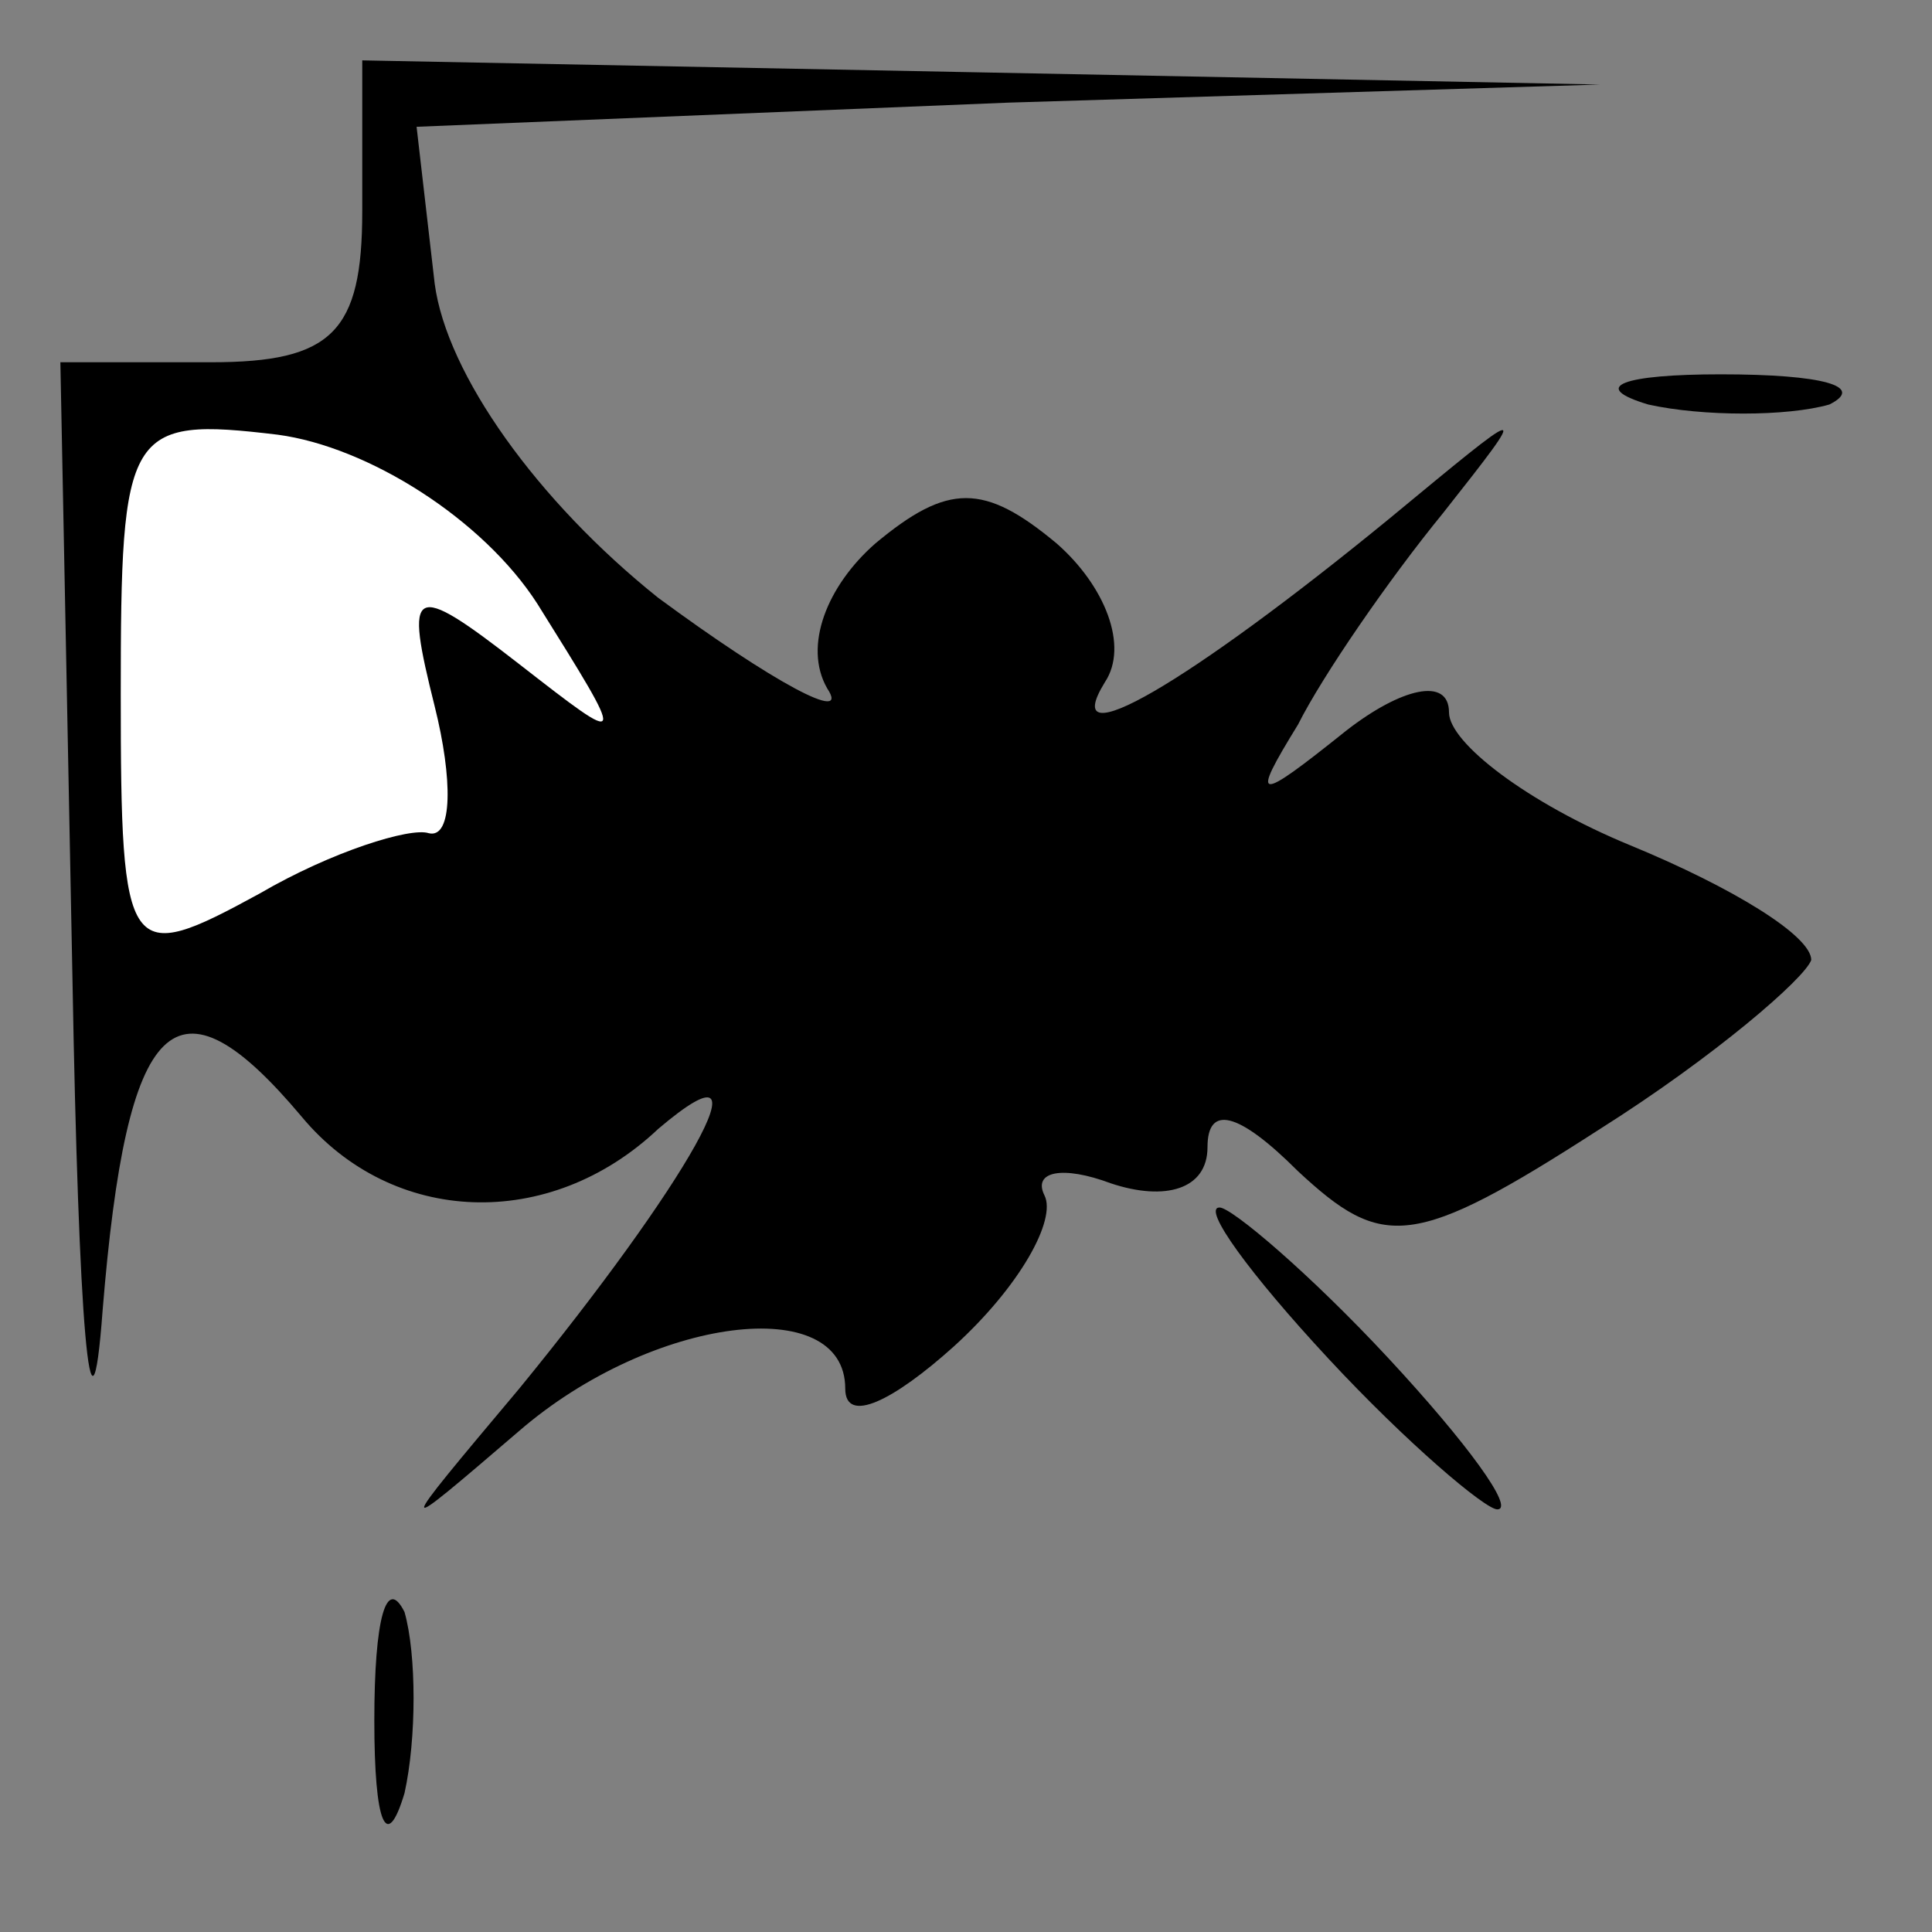 <?xml version="1.0" standalone="no"?>
<!DOCTYPE svg PUBLIC "-//W3C//DTD SVG 20010904//EN"
 "http://www.w3.org/TR/2001/REC-SVG-20010904/DTD/svg10.dtd">
<svg version="1.0" xmlns="http://www.w3.org/2000/svg"
 width="32pt" height="32pt" viewBox="0 0 32 32"
 preserveAspectRatio="xMidYMid meet">
<rect x="0" y="0" width="32" height="32" fill="#808080" stroke="none"/>
<g transform="translate(0,32) scale(0.1,-0.1)"
fill="#000000" stroke="none">
<path fill="#000000" stroke="none" d="M60 285 c0 -20 -5 -25 -25 -25 l-25 0
2 -102 c1 -57 3 -82 5 -55 4 49 12 57 33 32 15 -18 41 -19 59 -2 20 17 4 -10
-23 -43 -21 -25 -21 -25 0 -7 22 19 54 23 54 7 0 -6 8 -2 18 7 11 10 17 21 15
25 -2 4 3 5 11 2 9 -3 16 -1 16 6 0 7 5 6 15 -4 14 -13 19 -13 50 7 19 12 34
25 35 28 0 4 -13 12 -30 19 -17 7 -30 17 -30 22 0 6 -8 4 -17 -3 -15 -12 -16
-12 -8 1 4 8 15 24 24 35 15 19 14 18 -9 -1 -33 -27 -55 -40 -47 -27 4 6 0 16
-8 23 -12 10 -18 10 -30 0 -8 -7 -12 -17 -8 -24 4 -6 -9 1 -28 15 -20 16 -35
37 -37 52 l-3 26 98 4 98 3 -102 2 -103 2 0 -25z"/>
<path fill="#ffffff" stroke="none" d="M89 220 c15 -24 15 -24 -3 -10 -18 14
-19 13 -14 -7 3 -12 3 -22 -1 -21 -3 1 -16 -3 -28 -10 -22 -12 -23 -11 -23 33
0 44 1 46 26 43 15 -2 34 -14 43 -28z"/>
<path fill="#000000" stroke="none" d="M273 253 c9 -2 23 -2 30 0 6 3 -1 5
-18 5 -16 0 -22 -2 -12 -5z"/>
<path fill="#000000" stroke="none" d="M220 95 c13 -14 26 -25 28 -25 3 0 -5
11 -18 25 -13 14 -26 25 -28 25 -3 0 5 -11 18 -25z"/>
<path fill="#000000" stroke="none" d="M62 35 c0 -17 2 -22 5 -12 2 9 2 23 0
30 -3 6 -5 -1 -5 -18z"/>
</g>
</svg>
